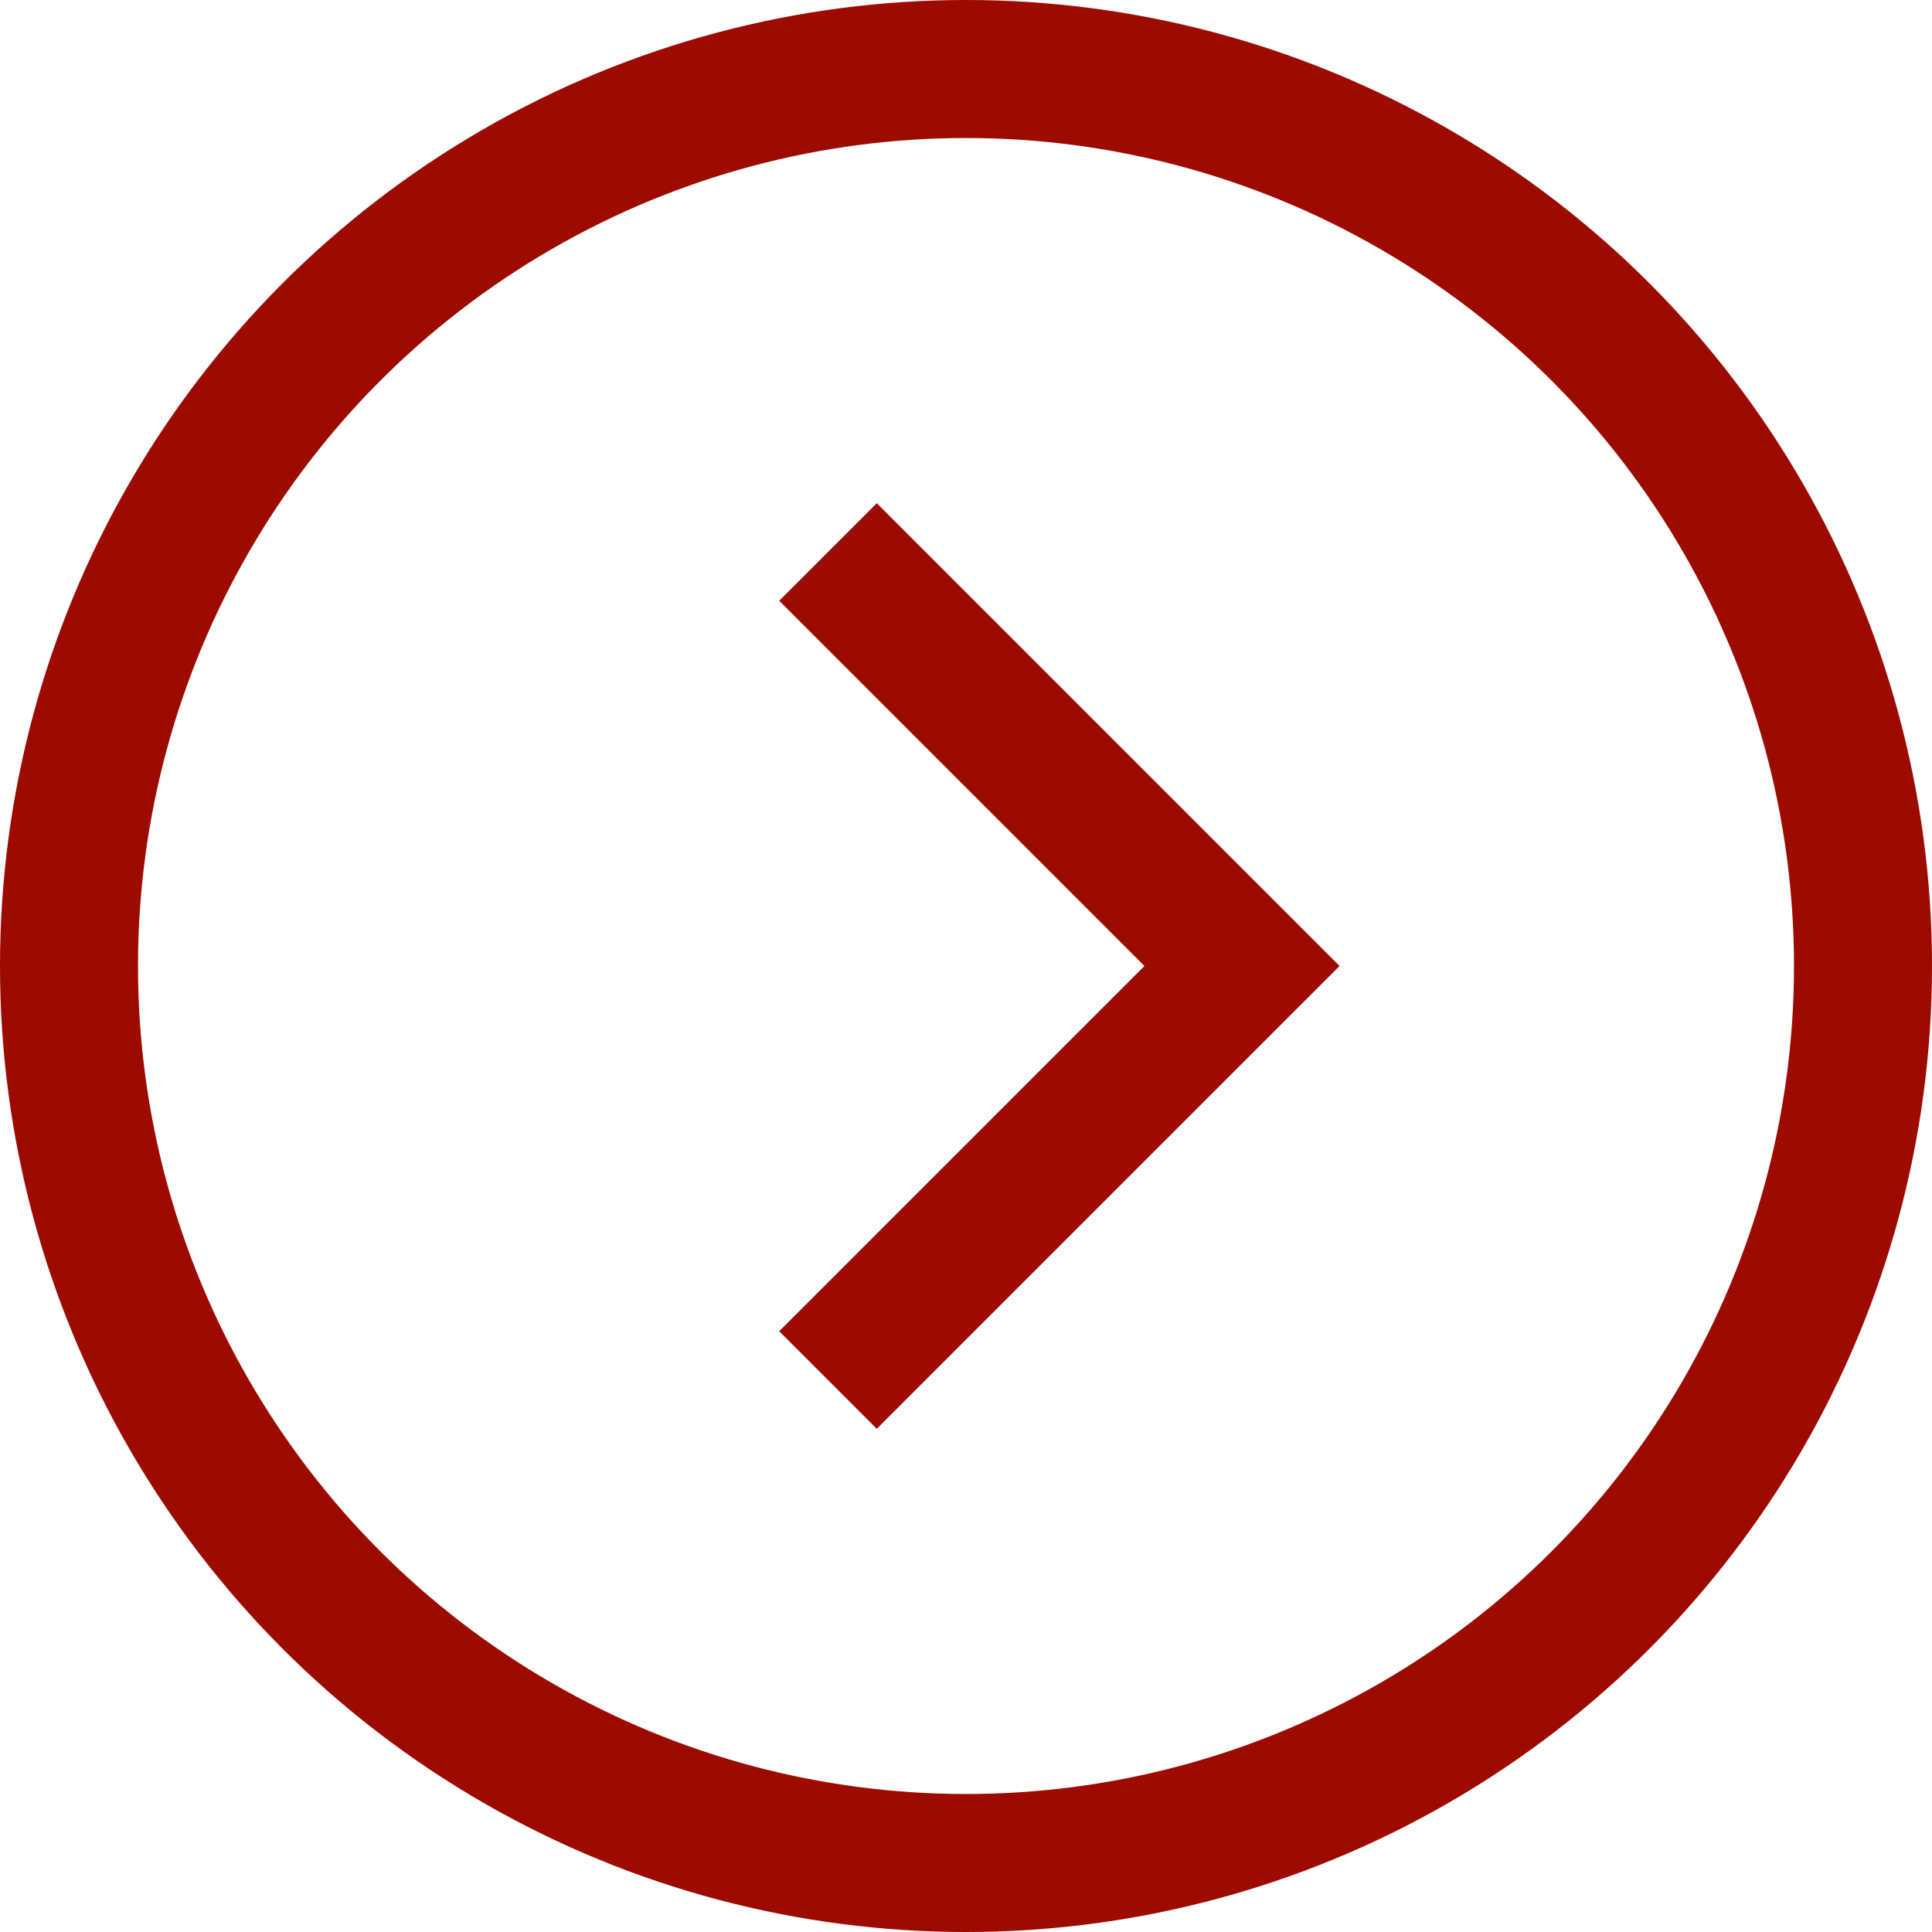 <svg xmlns="http://www.w3.org/2000/svg" viewBox="0 0 14 14"><style>.st0{fill:none;stroke:#9c0a00;stroke-width:1px}</style><circle class="st0" cx="7" cy="7" r="6.5"/><path class="st0" d="M6 4l3 3-3 3"/></svg>